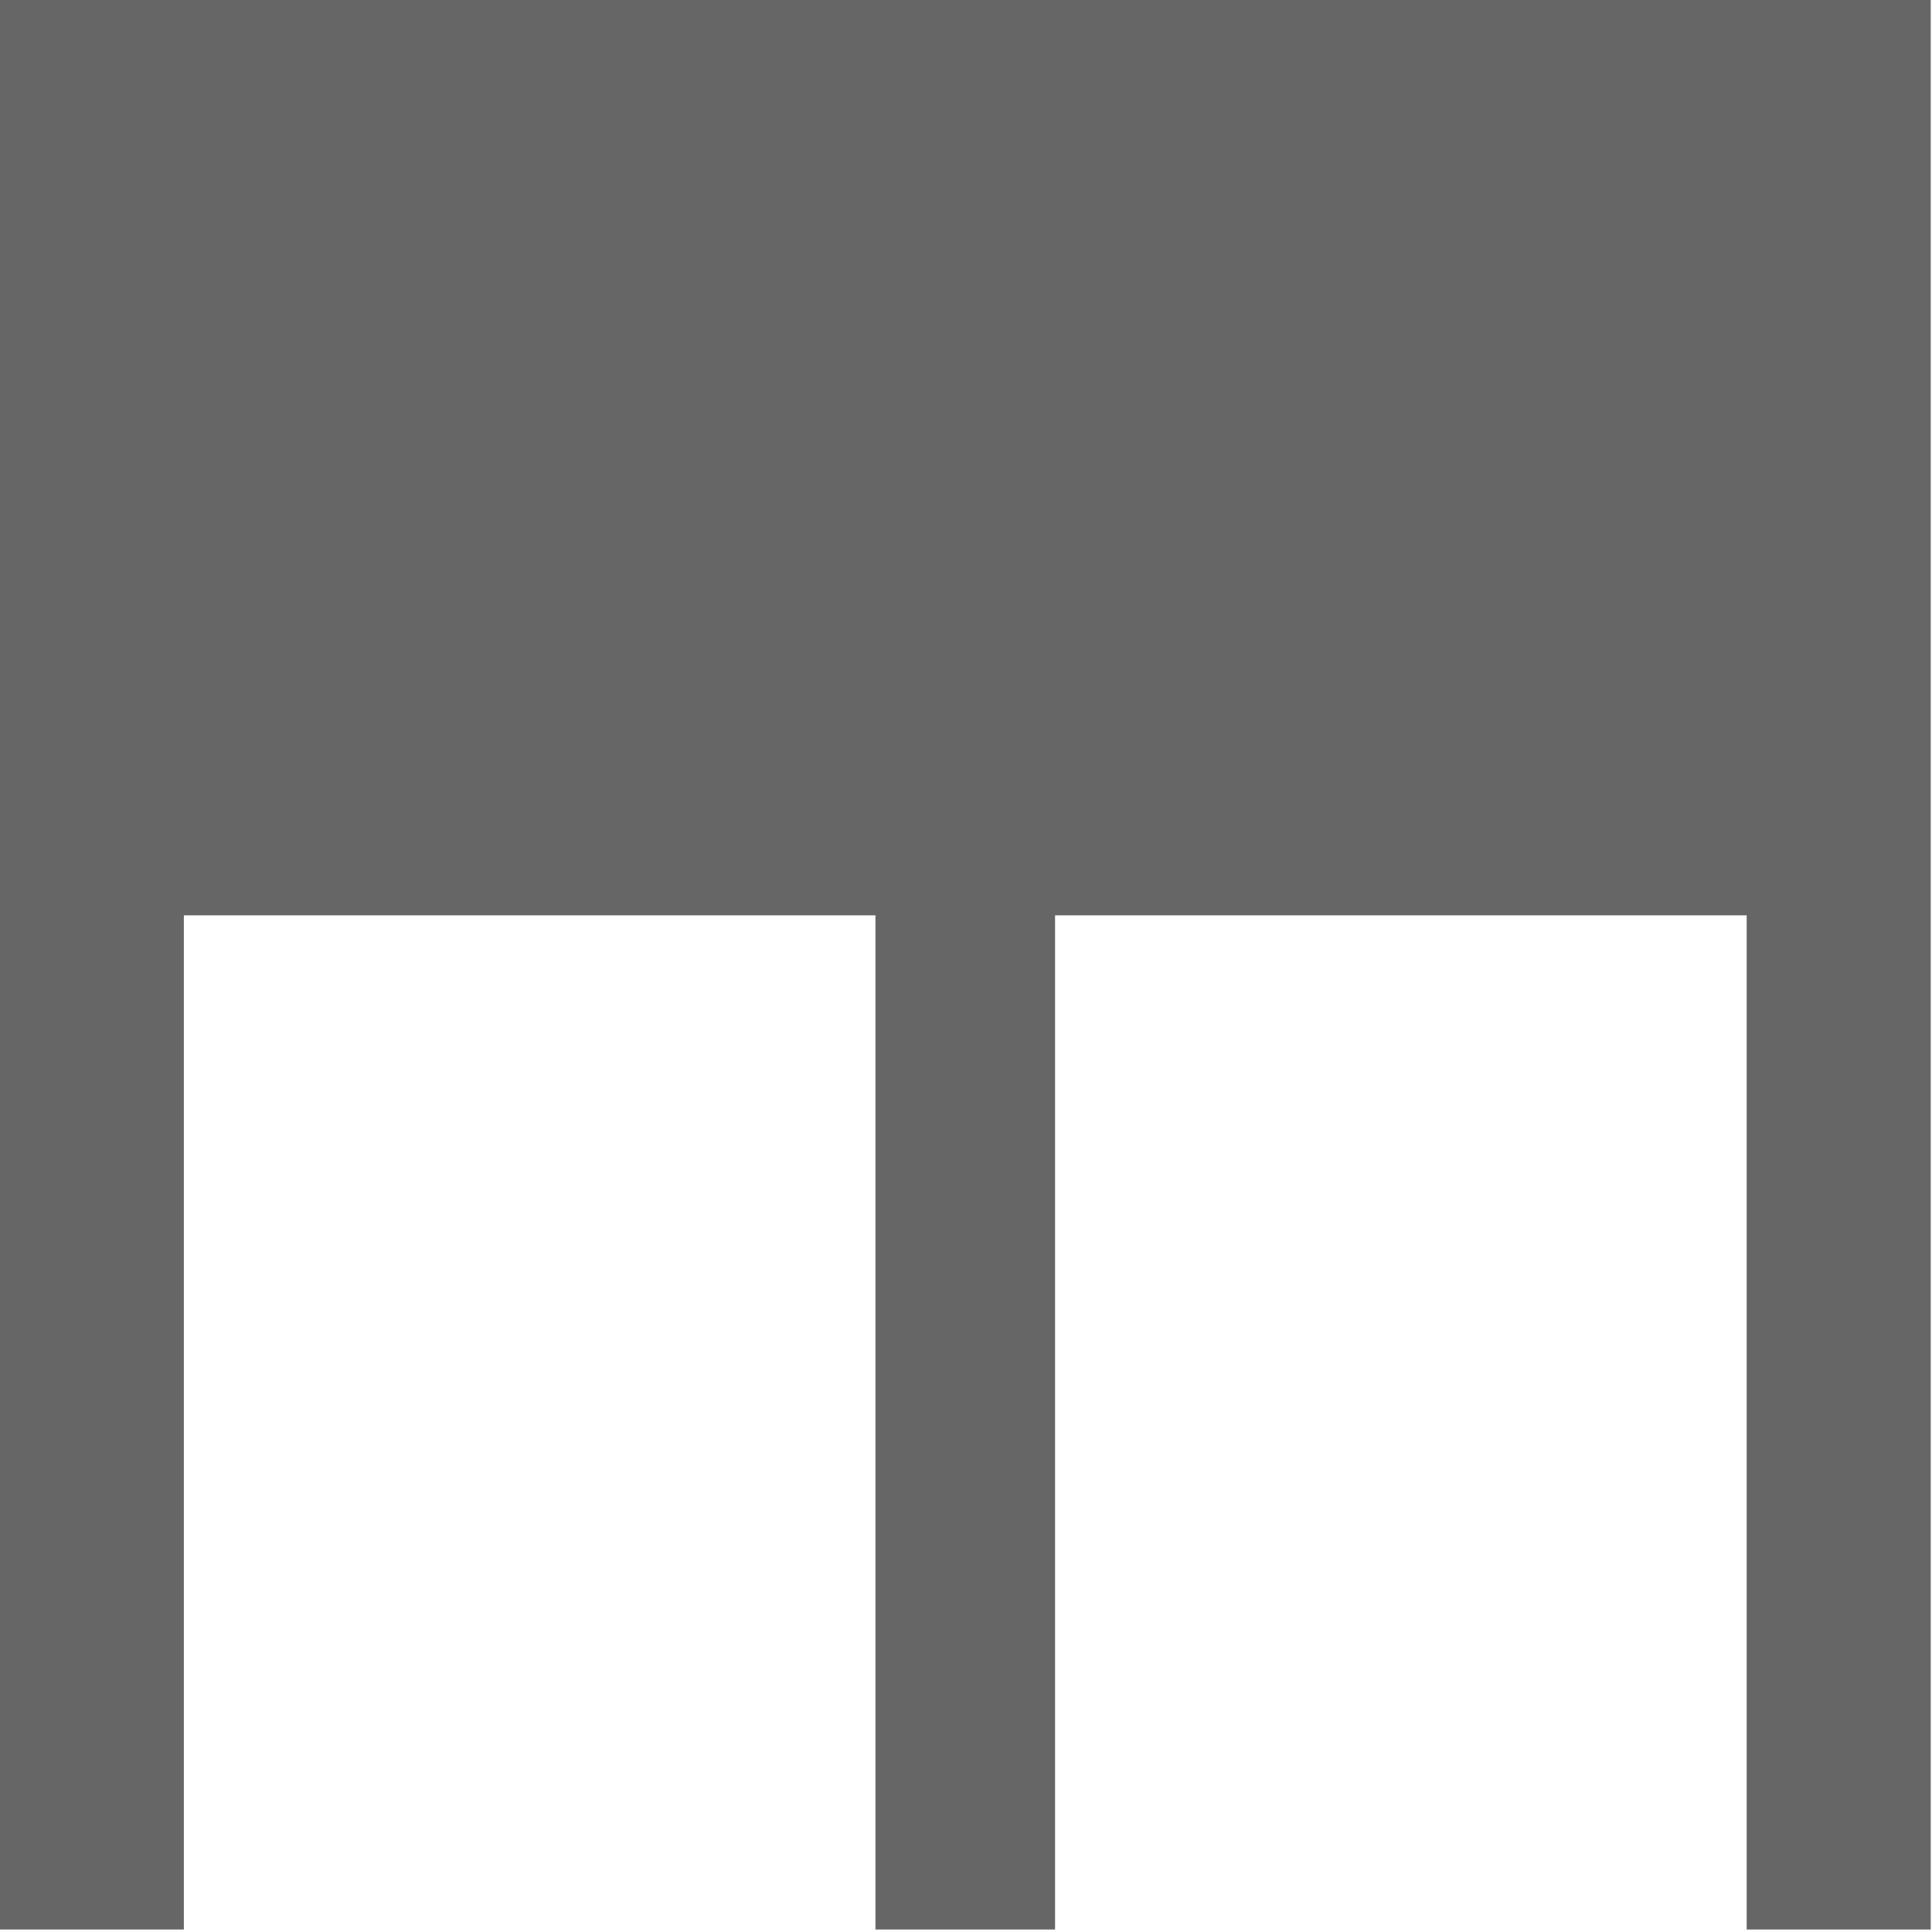 <svg xmlns="http://www.w3.org/2000/svg" viewBox="0 0 16 16"><path fill="#666" d="m247.3 396.1v113.5h20.1v-113.5h77.4v113.5h20.6v-216.1h-216.1v216.1h20.6v-113.5z" transform="matrix(.074 0 0 .074-11.05-21.731)"/></svg>